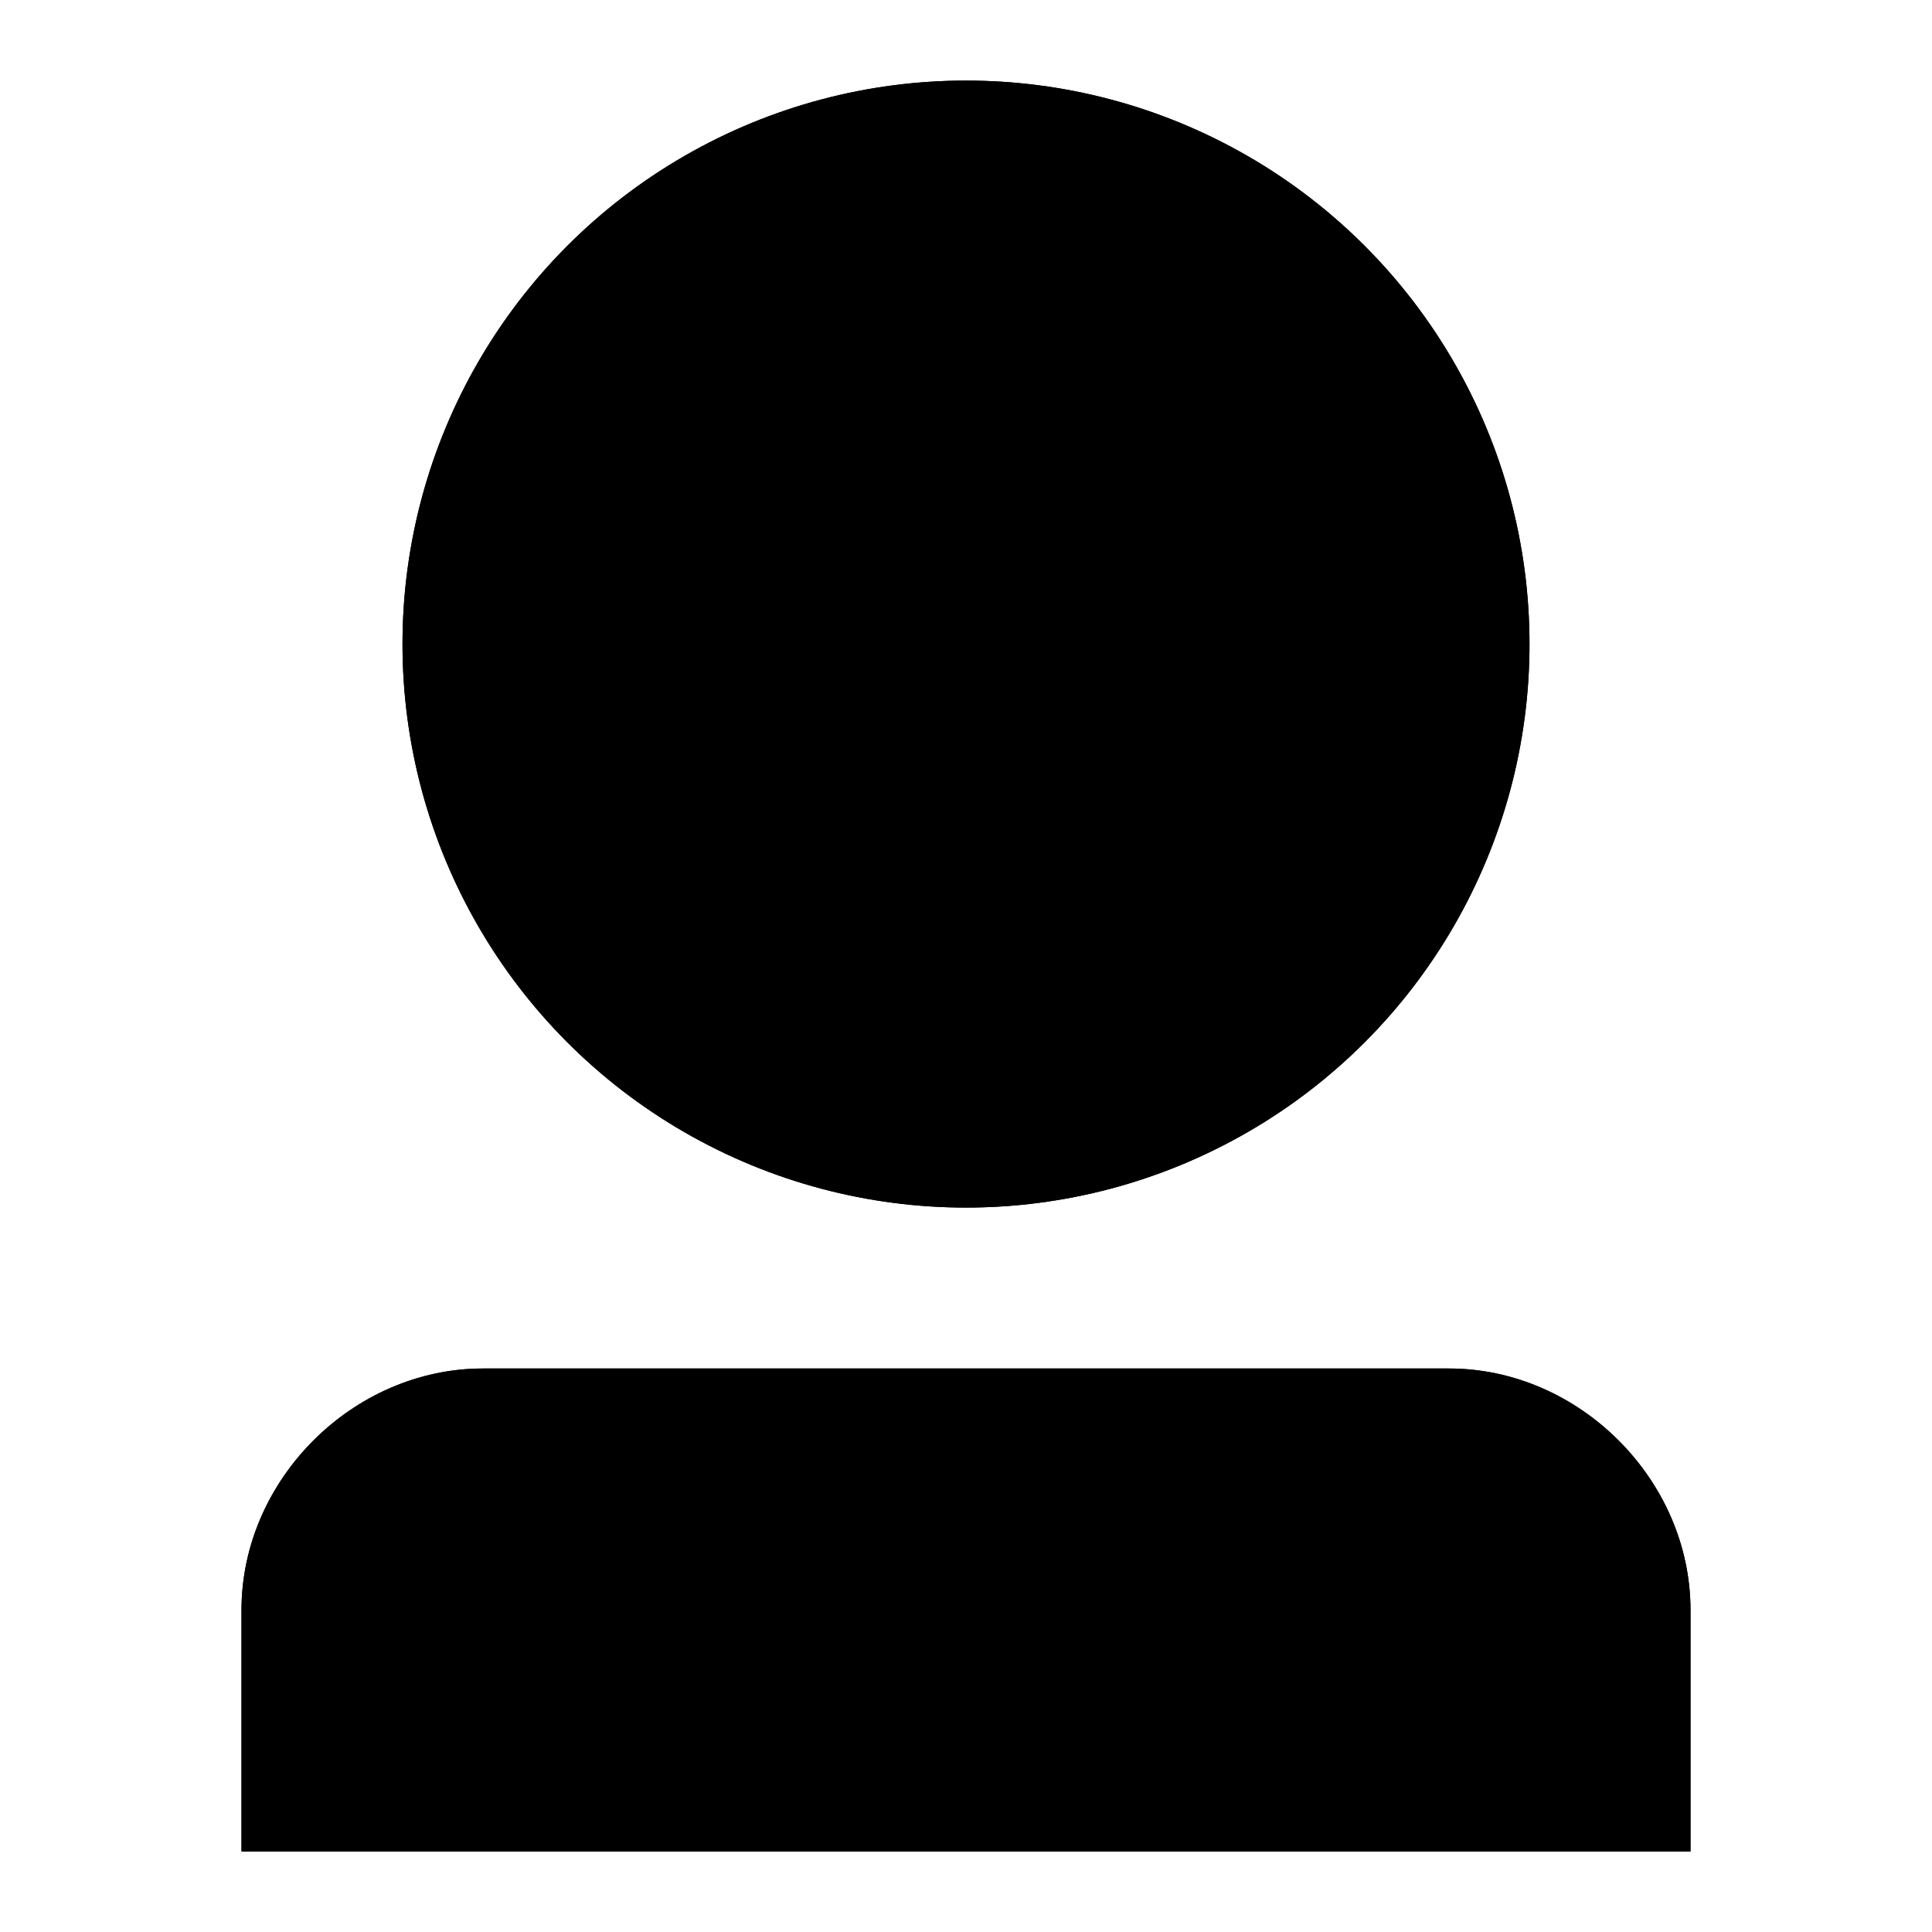 <?xml version="1.0" encoding="utf-8"?>
<!-- Generator: Adobe Illustrator 16.2.1, SVG Export Plug-In . SVG Version: 6.00 Build 0)  -->
<!DOCTYPE svg PUBLIC "-//W3C//DTD SVG 1.1//EN" "http://www.w3.org/Graphics/SVG/1.1/DTD/svg11.dtd">
<svg version="1.1" xmlns="http://www.w3.org/2000/svg" xmlns:xlink="http://www.w3.org/1999/xlink" x="0px" y="0px" width="24px"
	 height="24px" viewBox="0 0 24 24" enable-background="new 0 0 24 24" xml:space="preserve">
<g id="Background" display="none">
	<rect display="inline" fill="#F0F0F0" width="24" height="24"/>
</g>
<g id="Icon">
	<g>
		<circle cx="12" cy="8.001" r="7"/>
	</g>
	<path d="M18,17H6c-1.616,0-3,1.382-3,3v3h18v-3C21,18.382,19.617,17,18,17z"/>
	<g>
		<circle cx="12" cy="8.001" r="7"/>
	</g>
	<path d="M18,17H6c-1.616,0-3,1.382-3,3v3h18v-3C21,18.382,19.617,17,18,17z"/>
</g>
<g id="Guide" display="none">
	<g display="inline">
		<path fill="#FFCCCC" d="M23,1v22H1V1H23 M24,0H0v24h24V0L24,0z"/>
	</g>
</g>
</svg>
